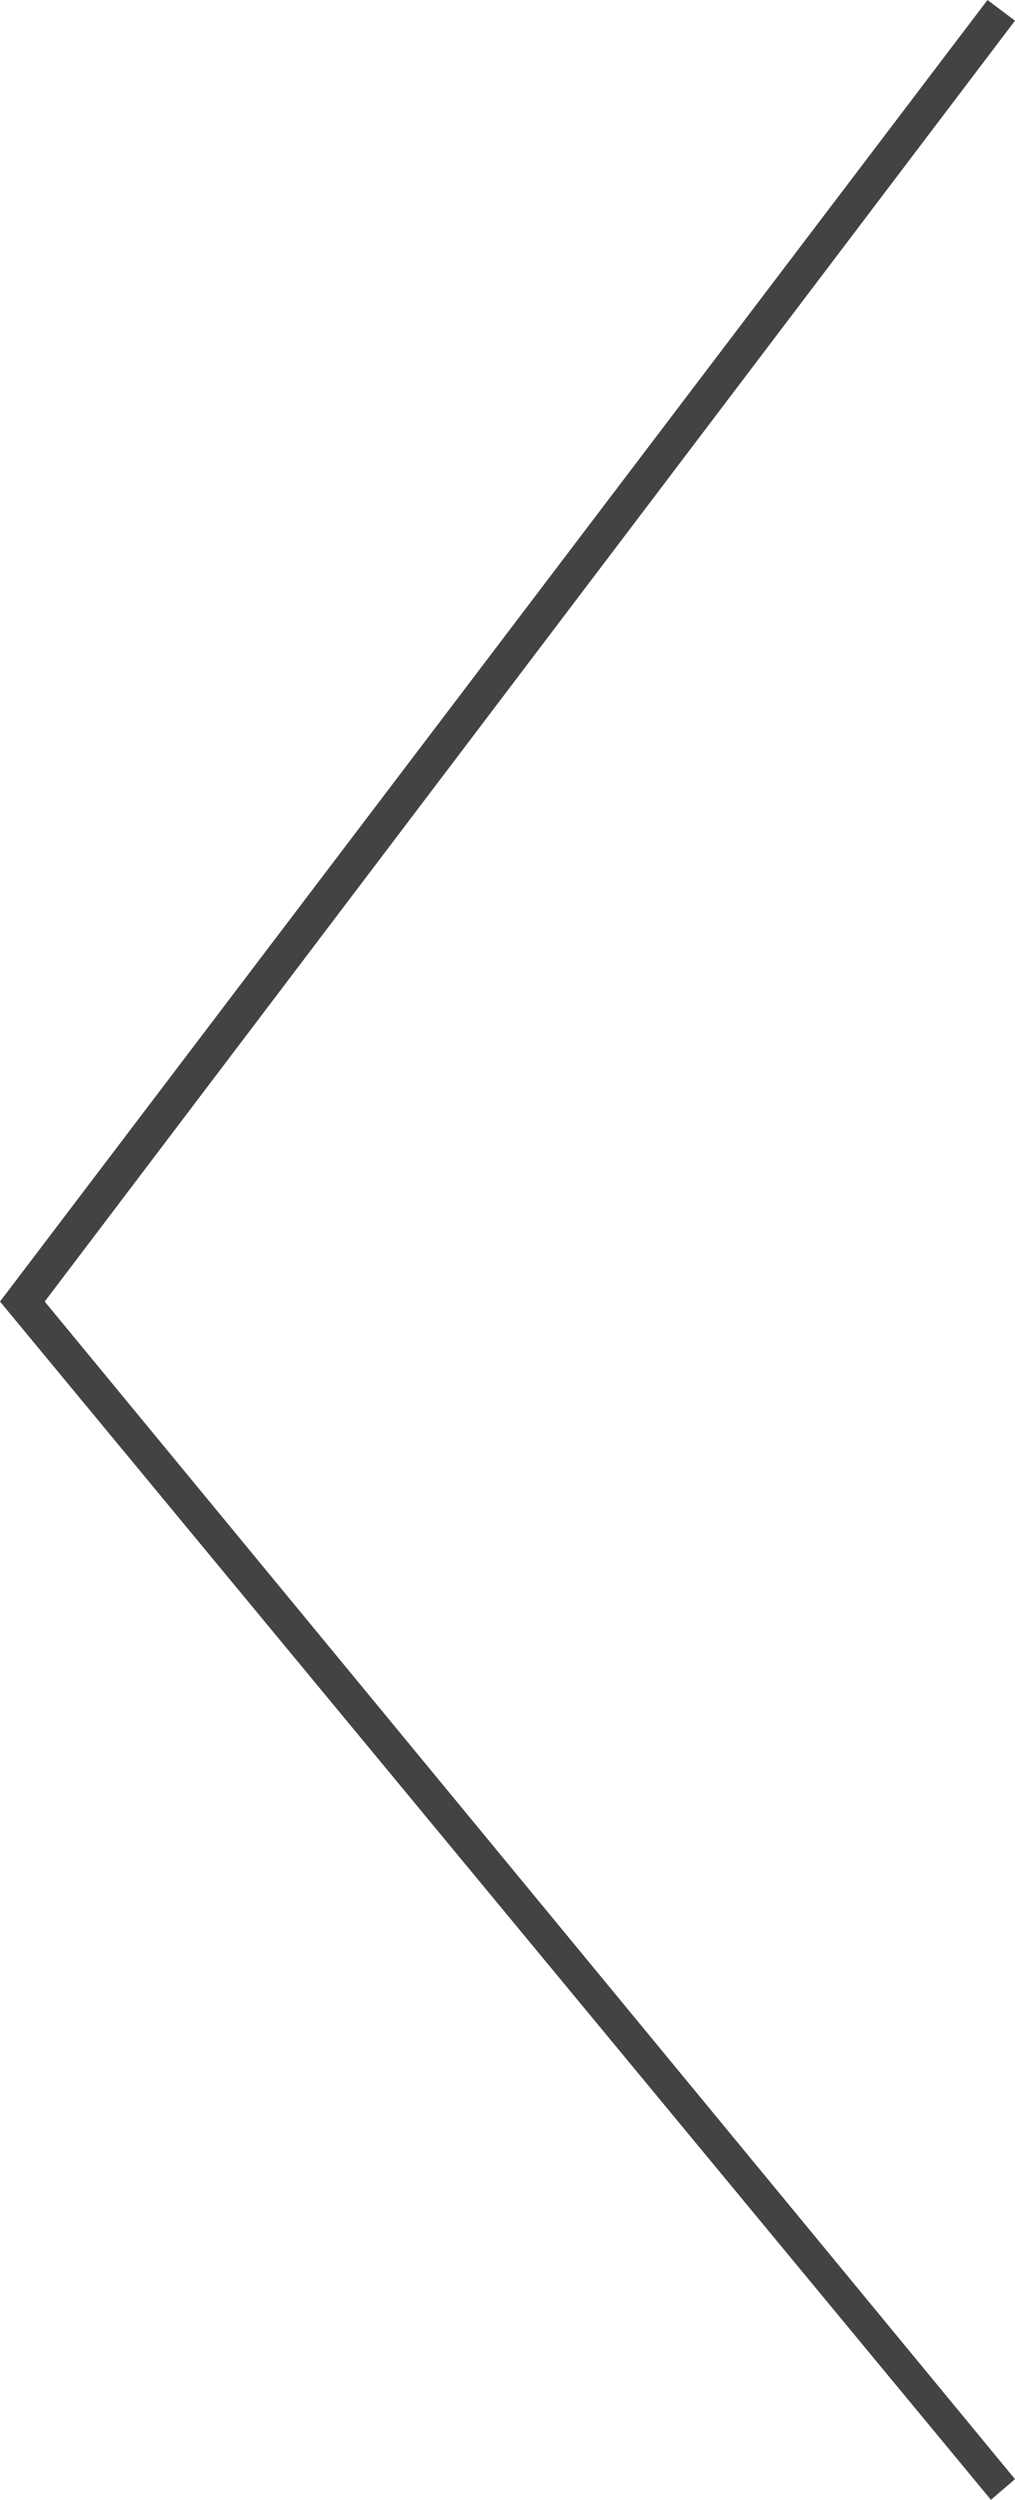 <?xml version="1.0" encoding="utf-8"?>
<!-- Generator: Adobe Illustrator 17.1.0, SVG Export Plug-In . SVG Version: 6.00 Build 0)  -->
<!DOCTYPE svg PUBLIC "-//W3C//DTD SVG 1.1//EN" "http://www.w3.org/Graphics/SVG/1.1/DTD/svg11.dtd">
<svg version="1.1" id="Layer_1" xmlns="http://www.w3.org/2000/svg" xmlns:xlink="http://www.w3.org/1999/xlink" x="0px" y="0px"
	 viewBox="0 0 29.5 72.6" enable-background="new 0 0 29.5 72.6" xml:space="preserve">
<g>
	<polygon fill="#434342" points="28.8,72.6 29.5,72 1.3,37.8 29.5,0.6 28.7,0 0,37.8 	"/>
</g>
</svg>

